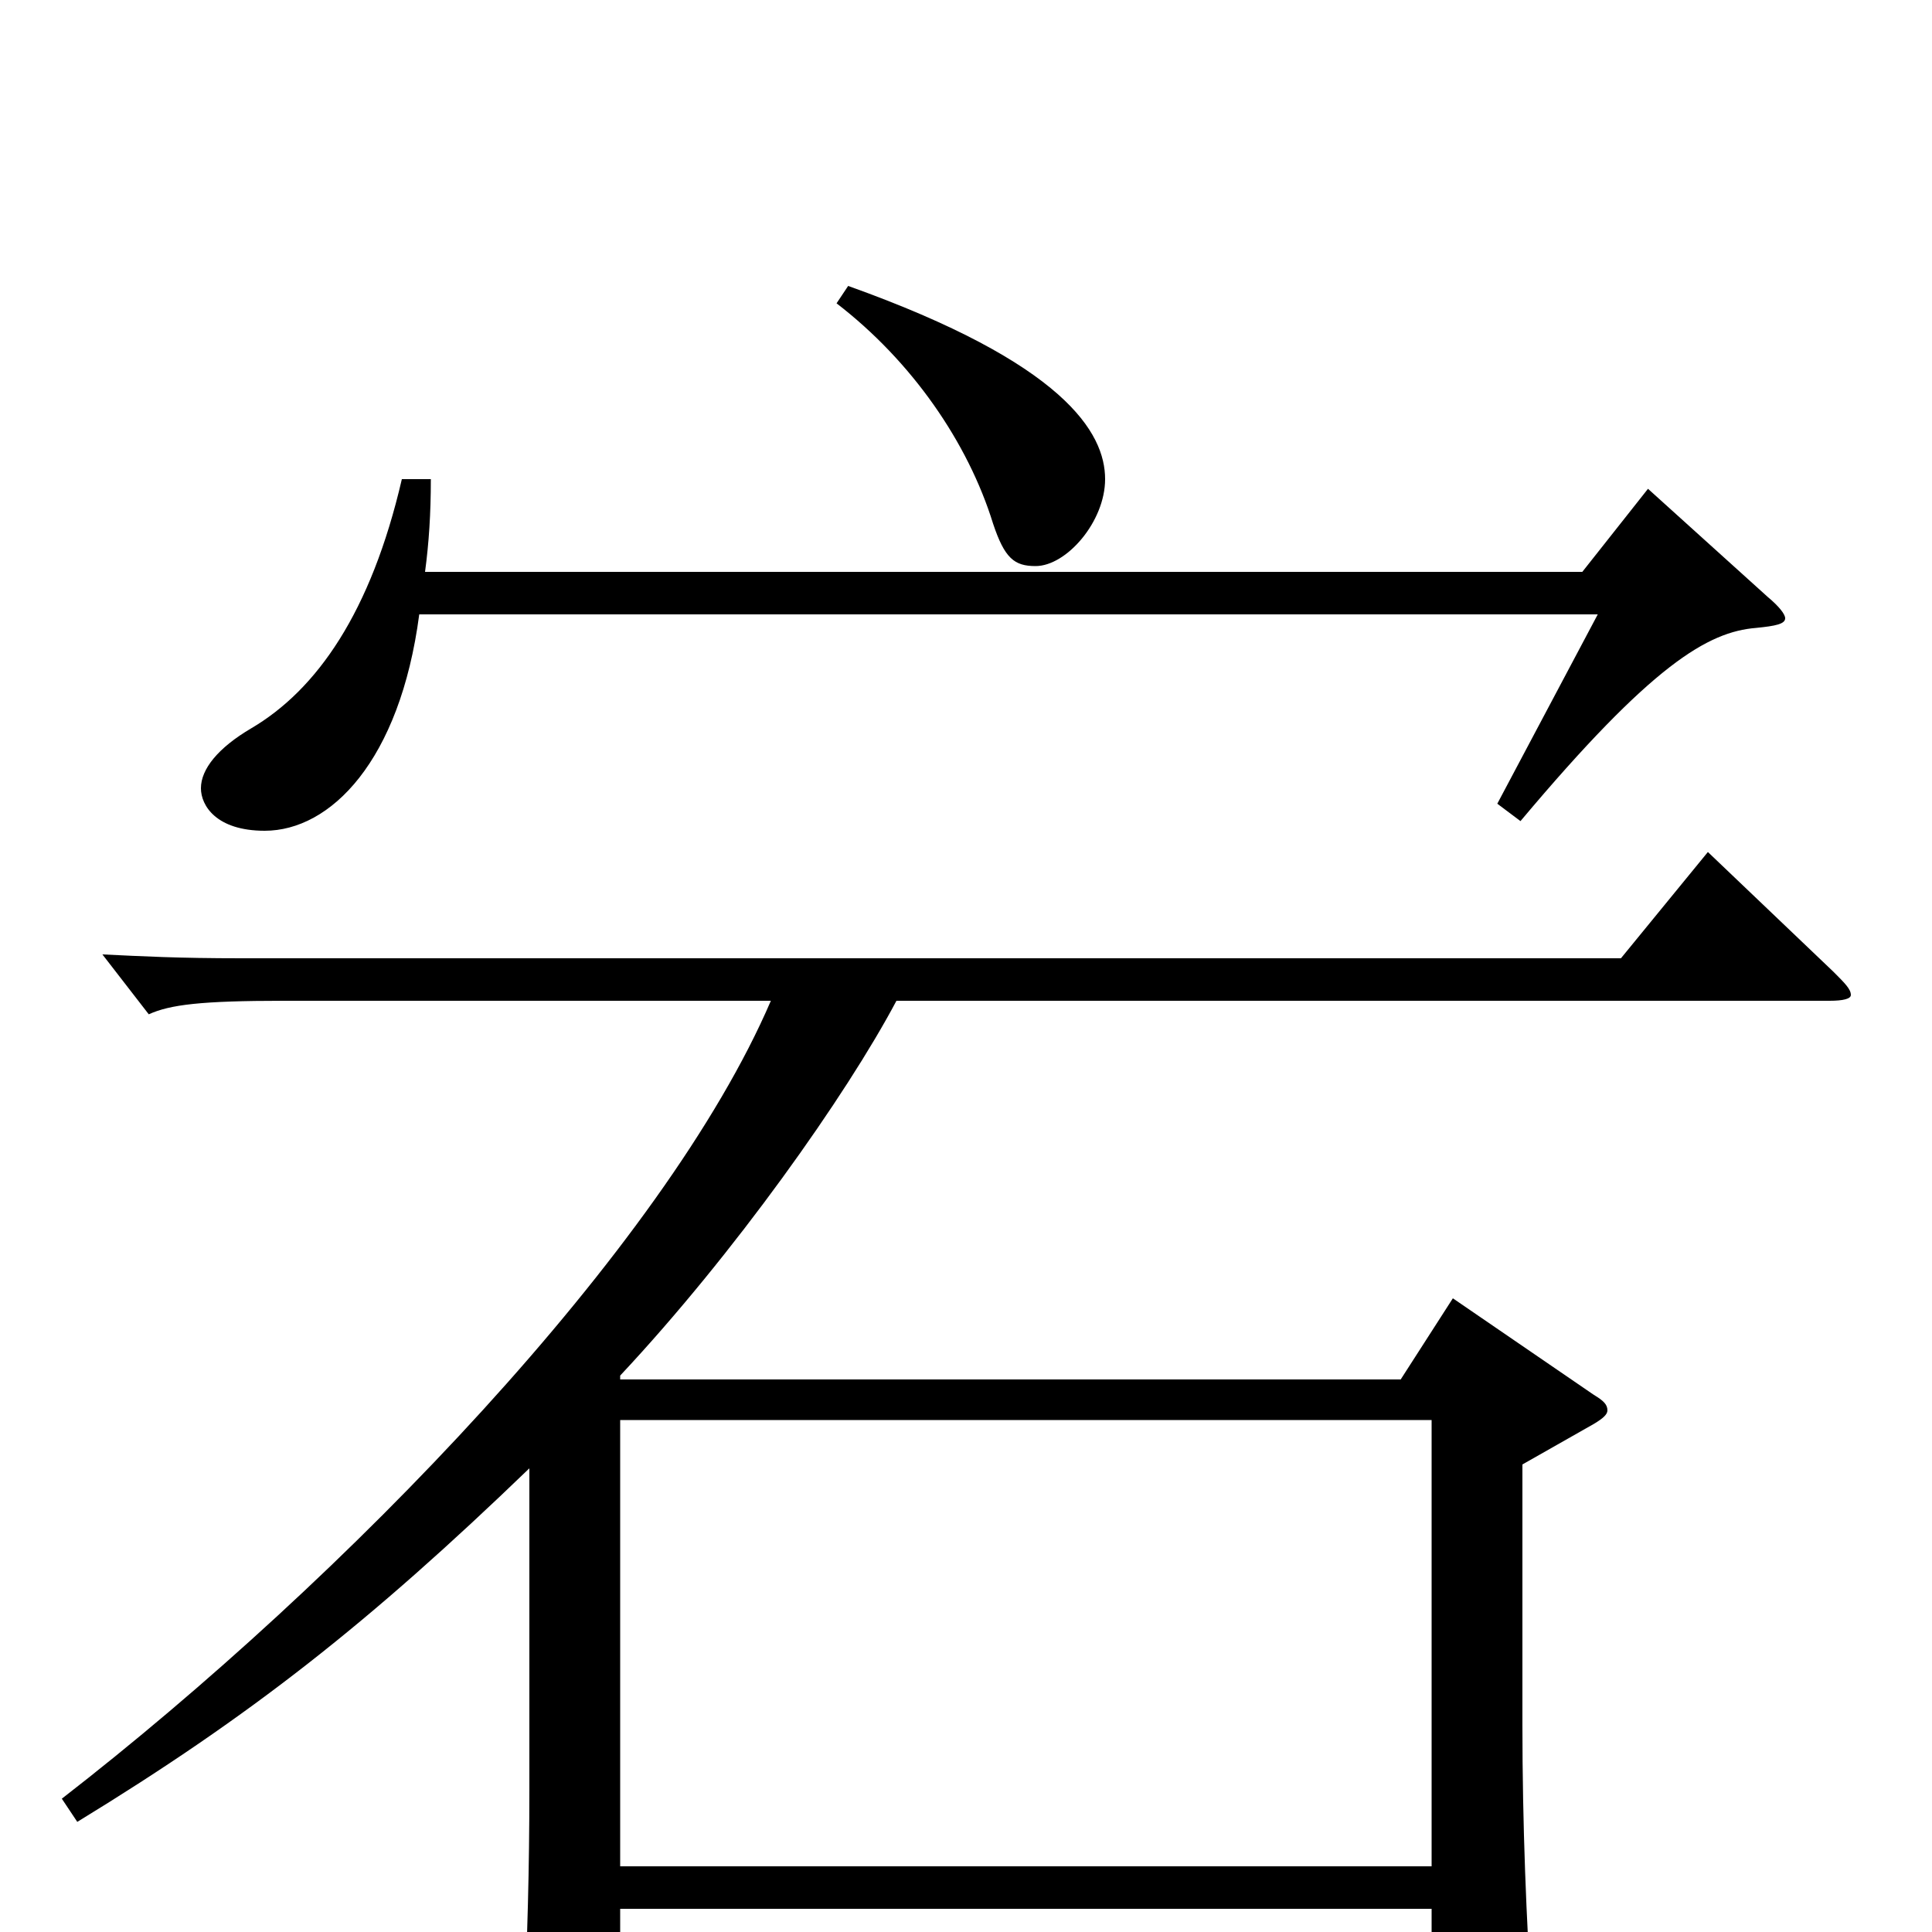 <svg xmlns="http://www.w3.org/2000/svg" viewBox="0 -1000 1000 1000">
	<path fill="#000000" d="M884 -559L839 -504H125C92 -504 74 -505 53 -506L77 -475C88 -480 104 -482 147 -482H399C344 -354 179 -183 32 -69L40 -57C130 -112 191 -160 274 -240V-74C274 -33 273 4 271 45V61C271 75 272 81 278 81C283 81 290 77 301 71C319 60 321 57 321 46V-12H741V66C741 77 742 82 747 82C751 82 758 79 769 73C789 62 793 58 793 45V39C790 -6 788 -56 788 -107V-242L825 -263C830 -266 832 -268 832 -270C832 -273 830 -275 825 -278L752 -328L725 -286H321V-288C380 -351 438 -433 464 -482H947C954 -482 958 -483 958 -485C958 -488 955 -491 949 -497ZM321 -34V-265H741V-34ZM433 -843C472 -813 501 -771 514 -729C520 -711 525 -707 536 -707C552 -707 572 -730 572 -752C572 -776 551 -812 439 -852ZM853 -747L819 -704H220C222 -719 223 -734 223 -752H208C192 -683 164 -643 130 -623C113 -613 104 -602 104 -592C104 -583 112 -570 137 -570C171 -570 207 -606 217 -682H827L775 -584L787 -575C855 -656 884 -673 909 -675C919 -676 924 -677 924 -680C924 -682 921 -686 915 -691Z"/>
</svg>